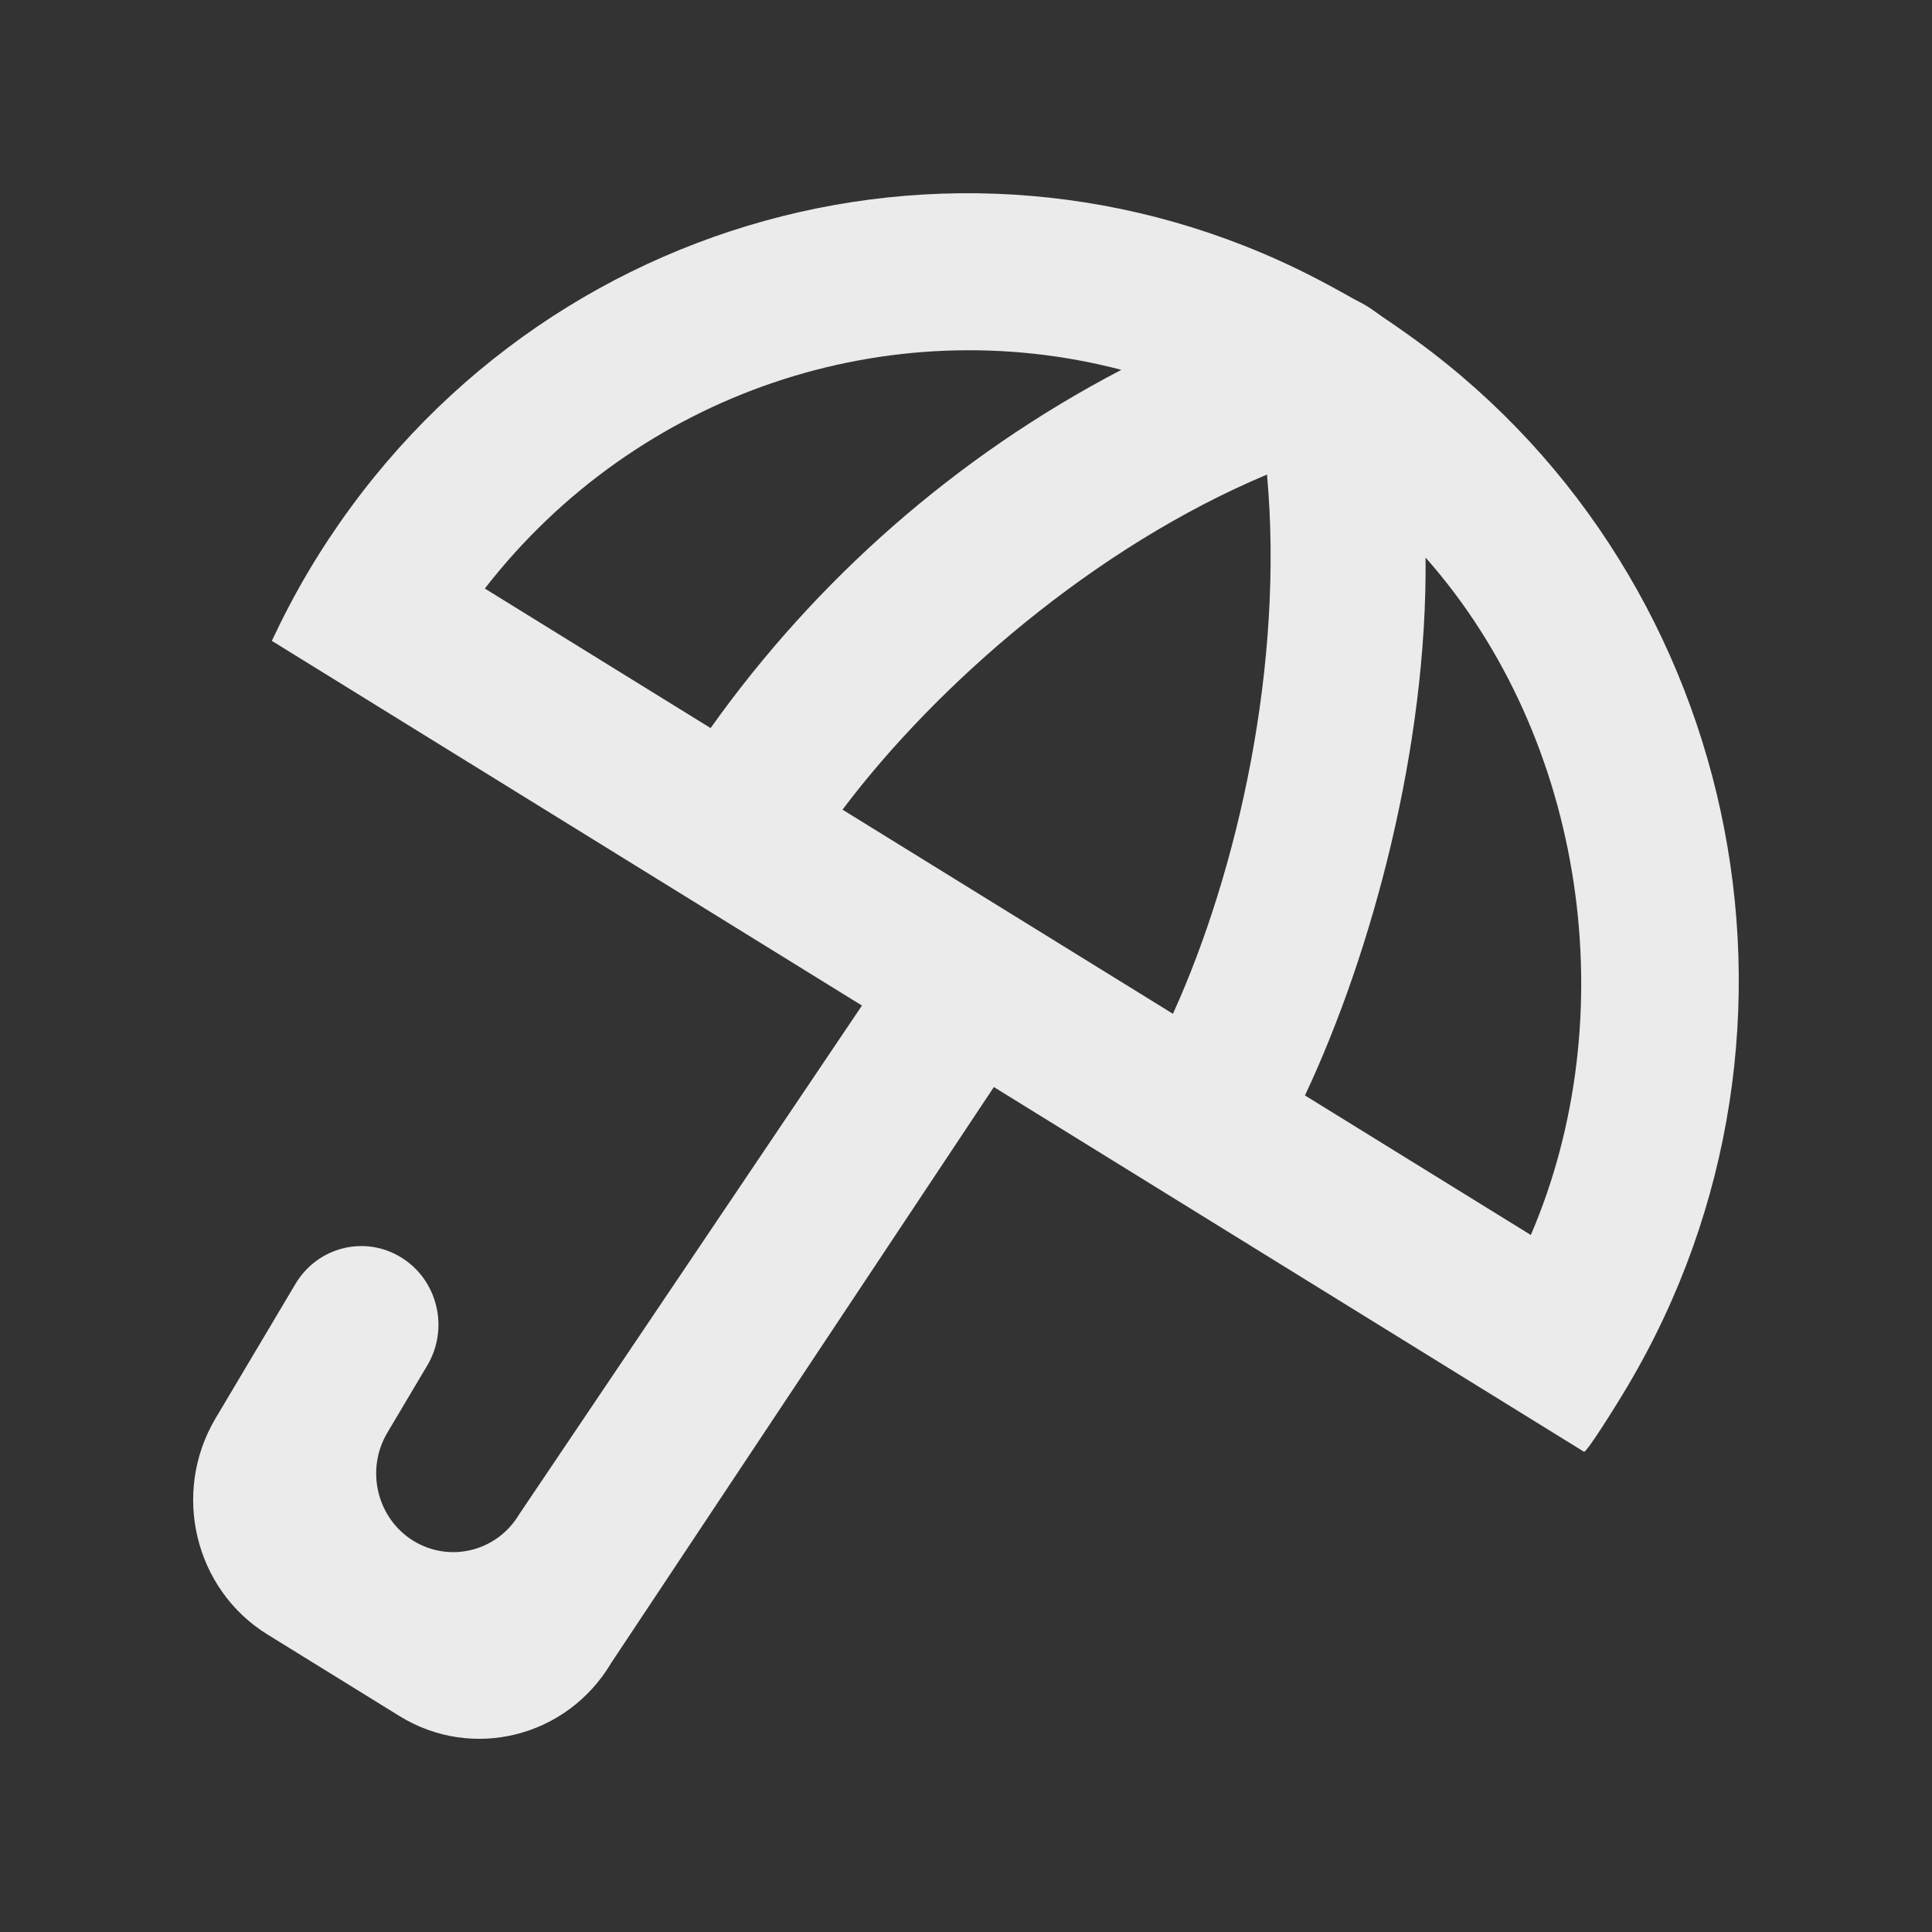 <!-- Generated by IcoMoon.io -->
<svg version="1.1" xmlns="http://www.w3.org/2000/svg" width="40" height="40" viewBox="0 0 40 40">
<rect x="0" y="0" width="40" height="40" fill="#333333" stroke="none"/>
<title>mp-umbrella_round-1</title>
<path fill="#ebebeb" d="M31.694 25.569l-4.676-2.889c1.387-2.951 2.535-7.209 2.497-11.136 3.332 3.768 4.119 9.511 2.179 14.025zM24.285 20.99l-6.842-4.227c1.957-2.599 5.217-5.439 8.789-6.938 0.356 3.926-0.599 8.192-1.948 11.166zM14.712 15.074l-4.674-2.889c3.158-4.069 8.368-5.787 13.178-4.528-3.424 1.788-6.317 4.344-8.504 7.417zM29.015 6.83c-0.107-0.073-0.212-0.15-0.321-0.221-0.131-0.086-0.251-0.182-0.383-0.265-0.126-0.078-0.259-0.137-0.385-0.212-0.128-0.073-0.257-0.142-0.386-0.212-7.426-4.045-16.739-1.521-21.155 5.912-0.279 0.471-0.53 0.951-0.757 1.436l12.218 7.551-7.096 10.532c-0.457 0.769-1.438 1.014-2.193 0.549-0.753-0.466-0.994-1.467-0.538-2.237l0.827-1.392c0.457-0.769 0.217-1.77-0.538-2.236-0.753-0.467-1.735-0.221-2.192 0.549l-1.655 2.784c-0.913 1.539-0.431 3.542 1.078 4.473l2.73 1.687c1.509 0.933 3.472 0.441 4.385-1.098l7.923-11.924 12.218 7.551c0.045 0.028 0.618-0.879 0.897-1.348 4.419-7.441 2.292-17.041-4.677-21.878z"></path>
</svg>
